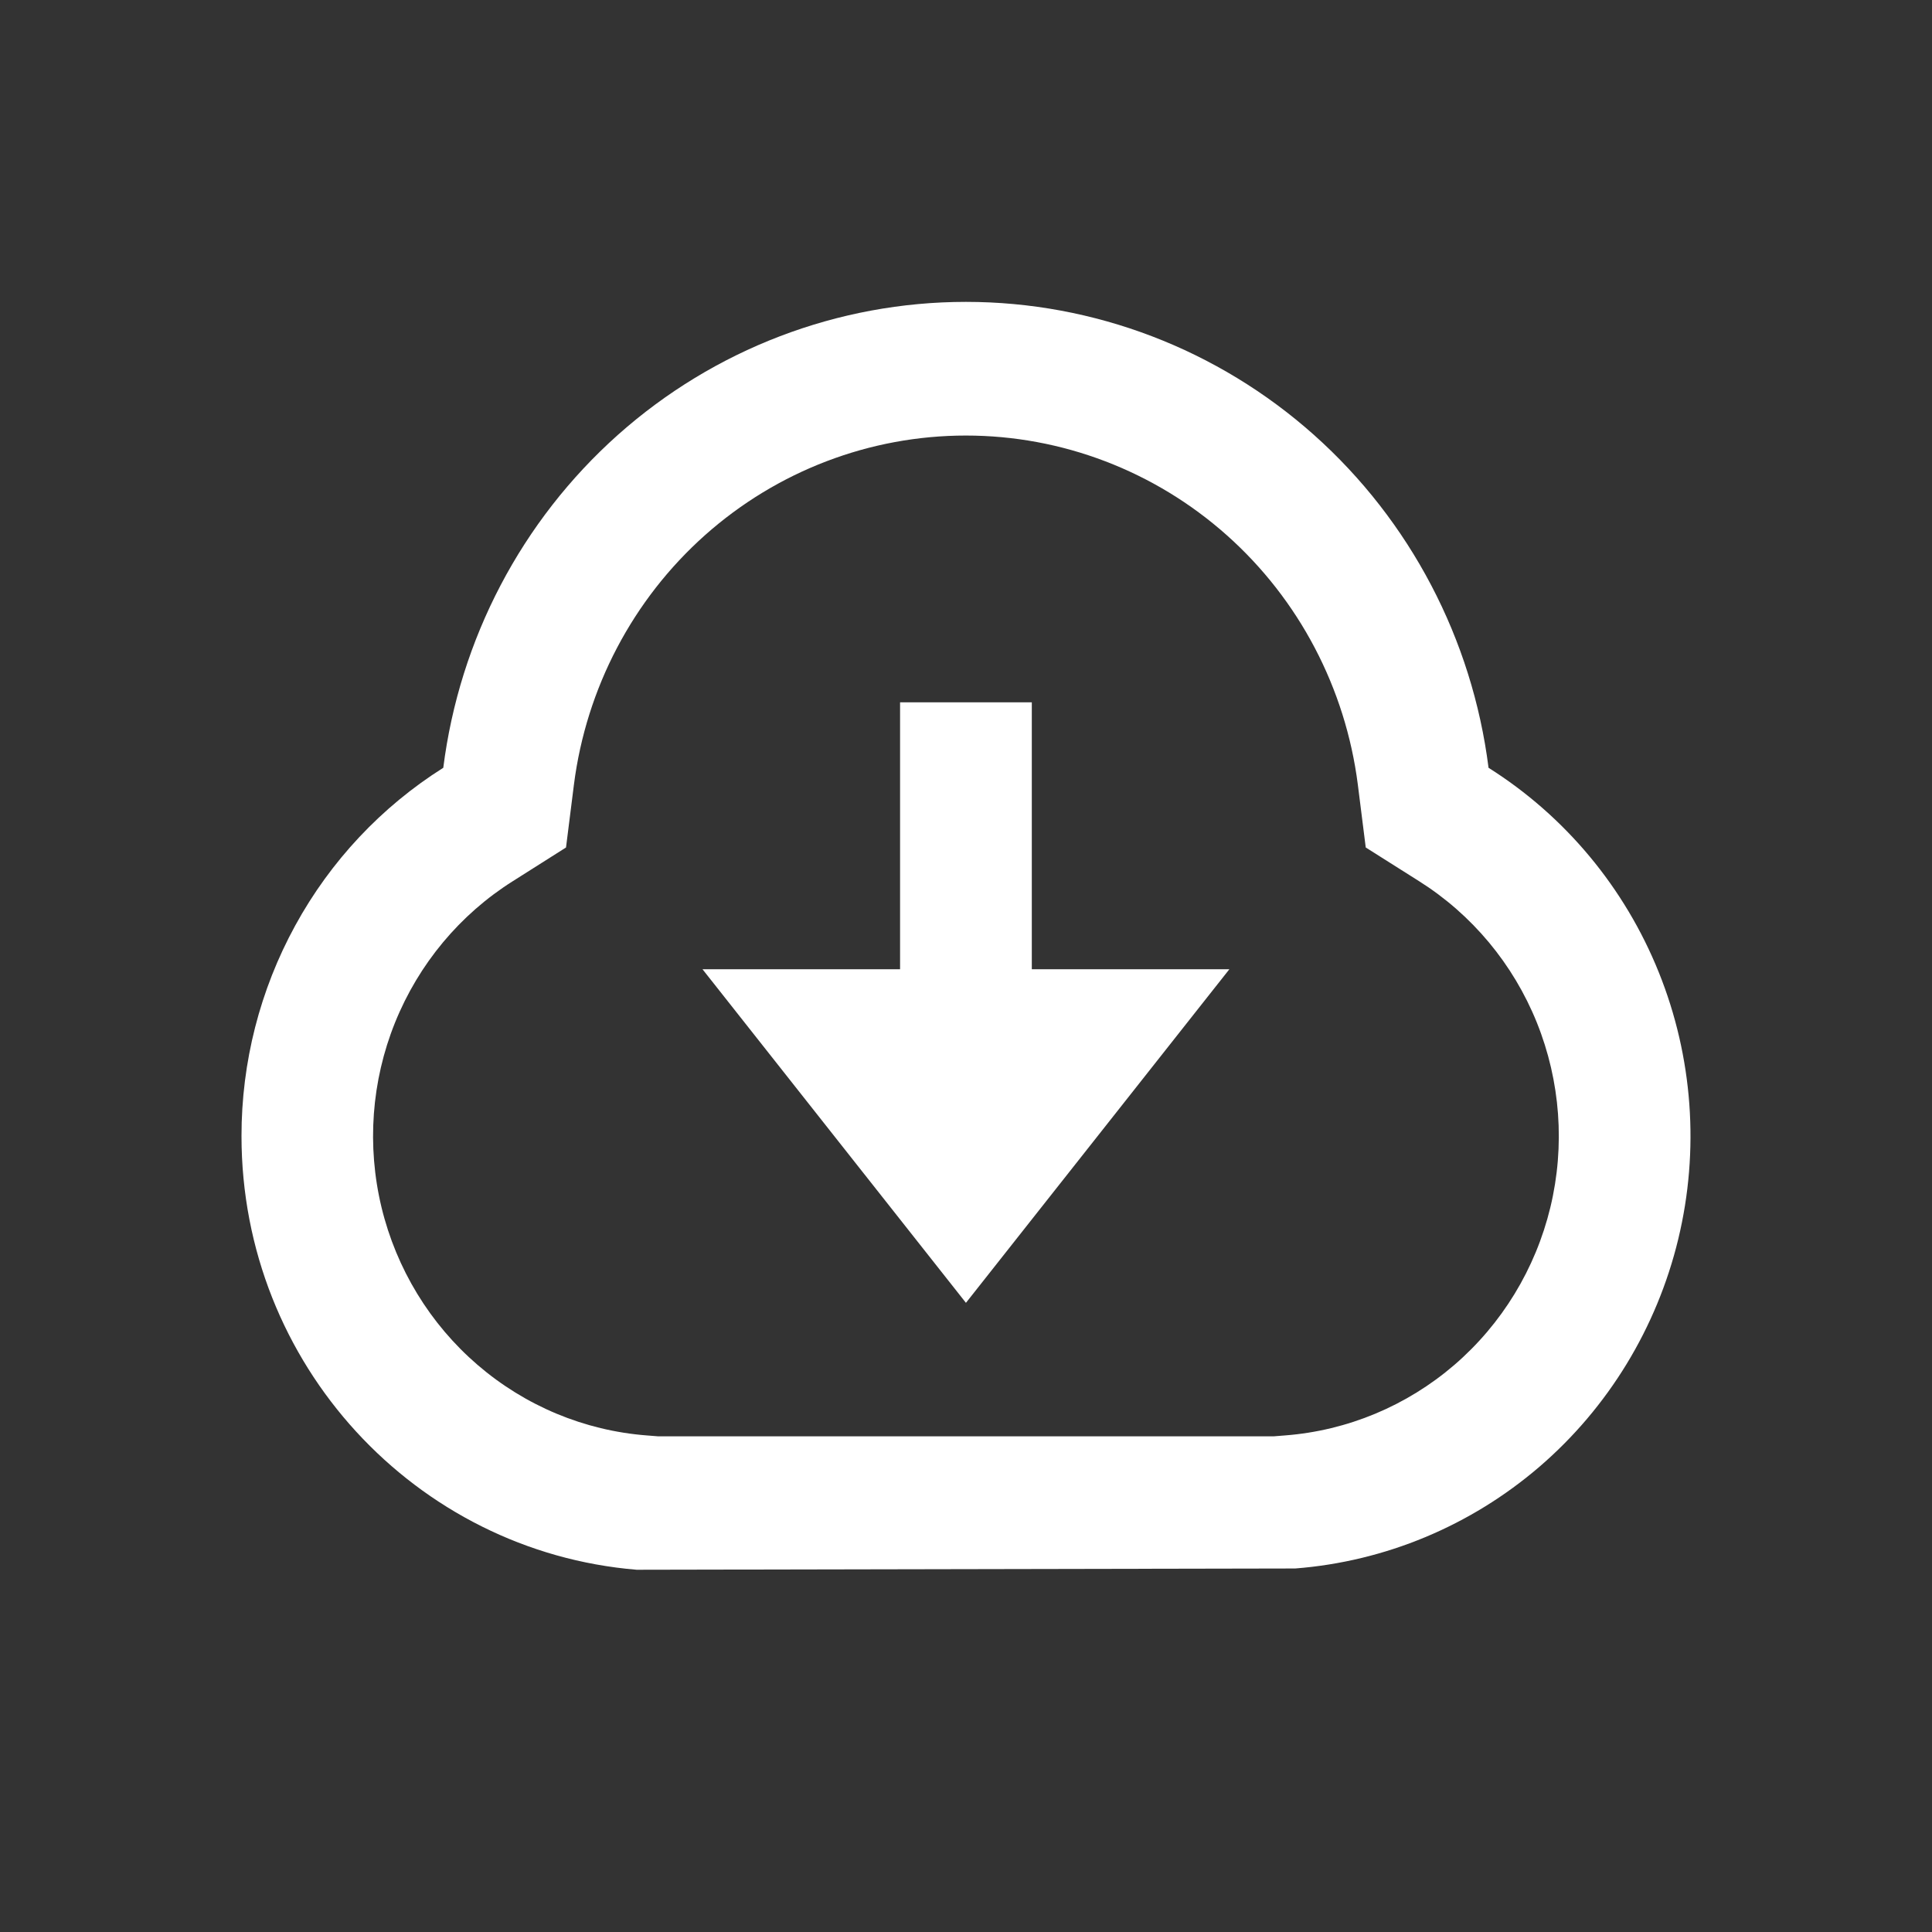 <svg width="32" height="32" viewBox="0 0 32 32" fill="none" xmlns="http://www.w3.org/2000/svg">
<rect x="0" y="0" width="32" height="32" fill="#333333" stroke="none"/>
<path d="M4 18.817C3.999 17.596 4.306 16.395 4.891 15.328C5.475 14.261 6.319 13.362 7.342 12.717C7.612 10.585 8.64 8.625 10.233 7.204C11.827 5.784 13.876 5 15.999 5C18.121 5 20.171 5.784 21.764 7.204C23.357 8.625 24.385 10.585 24.655 12.717C25.924 13.517 26.911 14.703 27.475 16.105C28.039 17.506 28.152 19.053 27.797 20.524C27.442 21.994 26.637 23.314 25.498 24.294C24.358 25.273 22.943 25.863 21.453 25.979L10.545 26C6.884 25.697 4 22.598 4 18.817ZM21.287 23.775C22.319 23.695 23.299 23.286 24.088 22.608C24.876 21.929 25.433 21.016 25.679 19.997C25.924 18.979 25.846 17.908 25.455 16.937C25.064 15.967 24.38 15.146 23.501 14.593L22.621 14.037L22.49 12.996C22.286 11.398 21.515 9.929 20.32 8.865C19.125 7.801 17.589 7.214 15.998 7.214C14.407 7.214 12.871 7.801 11.676 8.865C10.482 9.929 9.71 11.398 9.506 12.996L9.375 14.037L8.497 14.593C7.618 15.146 6.935 15.966 6.543 16.937C6.152 17.907 6.074 18.978 6.319 19.997C6.565 21.015 7.122 21.929 7.91 22.607C8.699 23.286 9.679 23.695 10.71 23.775L10.899 23.79H21.098L21.287 23.775ZM17.09 16.054H20.362L15.999 21.579L11.636 16.054H14.908V11.633H17.09V16.054Z" fill="white"/>
</svg>
